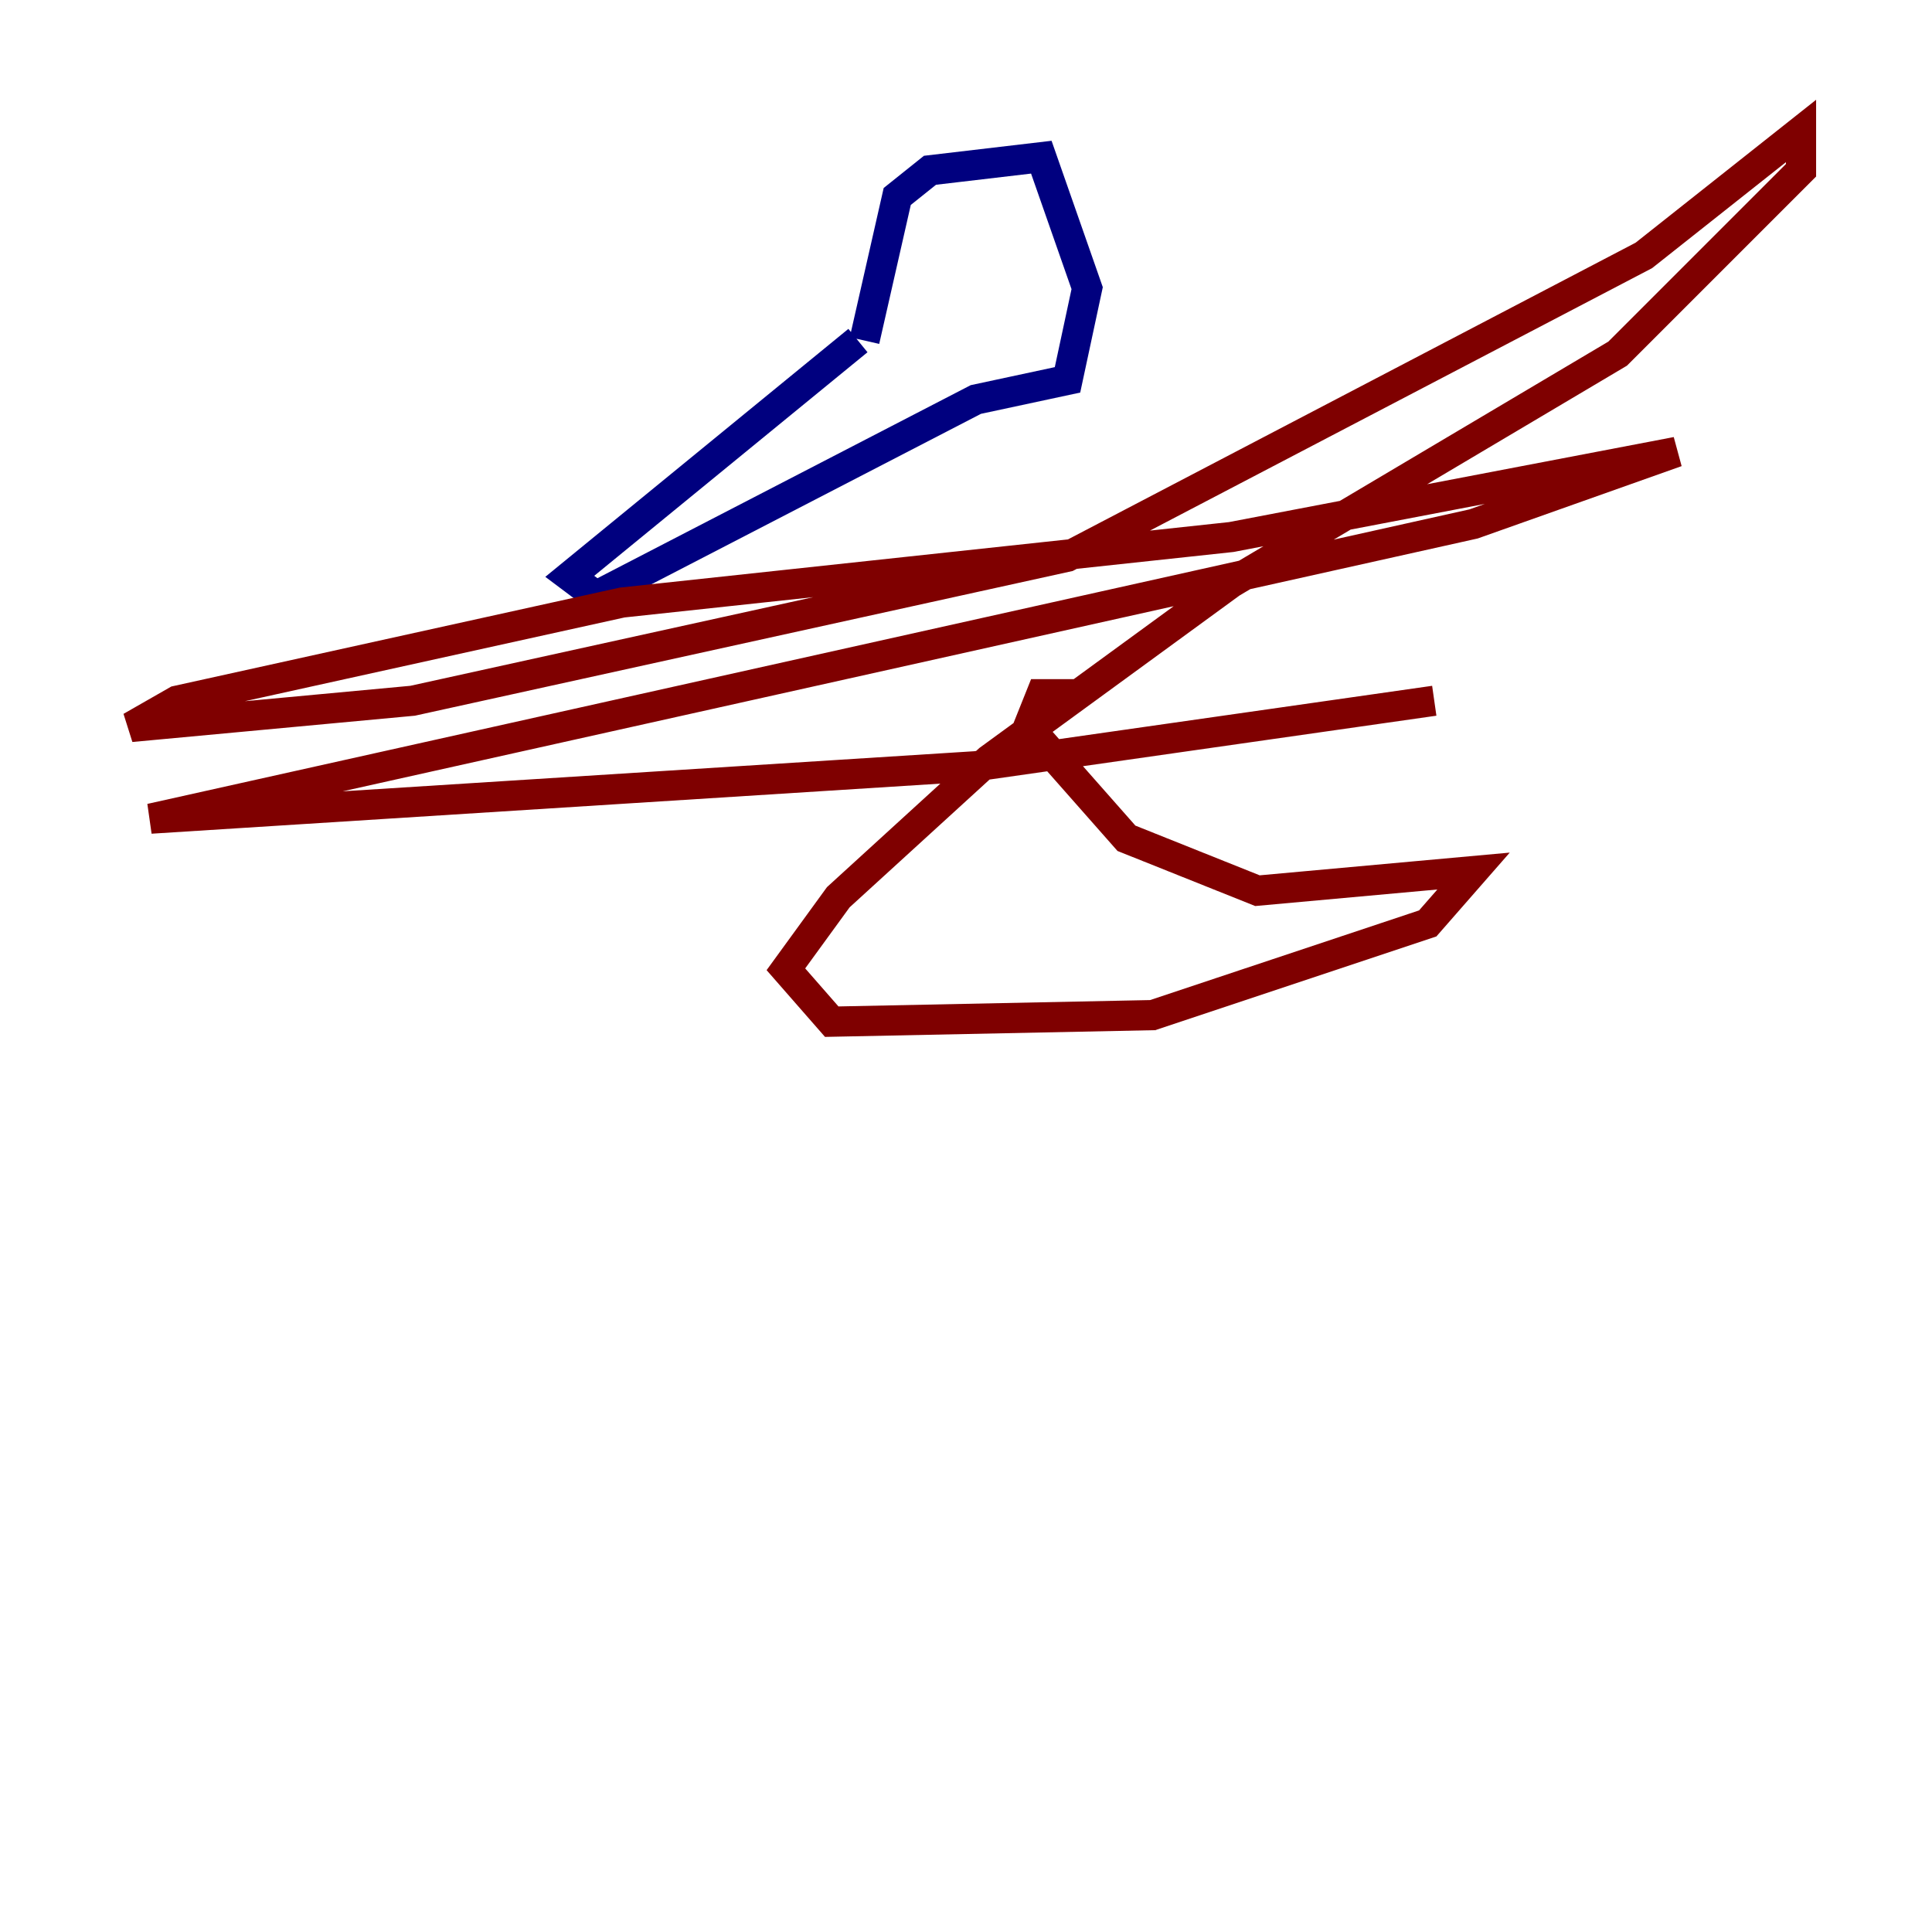 <?xml version="1.0" encoding="utf-8" ?>
<svg baseProfile="tiny" height="128" version="1.2" viewBox="0,0,128,128" width="128" xmlns="http://www.w3.org/2000/svg" xmlns:ev="http://www.w3.org/2001/xml-events" xmlns:xlink="http://www.w3.org/1999/xlink"><defs /><polyline fill="none" points="56.841,22.563 37.749,38.183 39.485,39.485 64.651,26.468 70.725,25.166 72.027,19.091 68.99,10.414 61.614,11.281 59.444,13.017 57.275,22.563" stroke="#00007f" stroke-width="2" /><polyline fill="none" points="71.593,45.993 68.99,45.993 68.122,48.163 74.63,55.539 83.308,59.01 97.627,57.709 94.59,61.18 76.366,67.254 55.105,67.688 52.068,64.217 55.539,59.444 65.519,50.332 81.573,38.617 107.173,23.43 119.322,11.281 119.322,8.678 108.909,16.922 70.725,36.881 27.336,46.427 8.678,48.163 11.715,46.427 41.22,39.919 81.573,35.58 111.078,29.939 97.627,34.712 9.98,54.237 64.651,50.766 95.024,46.427" stroke="#7f0000" stroke-width="2" /></svg>